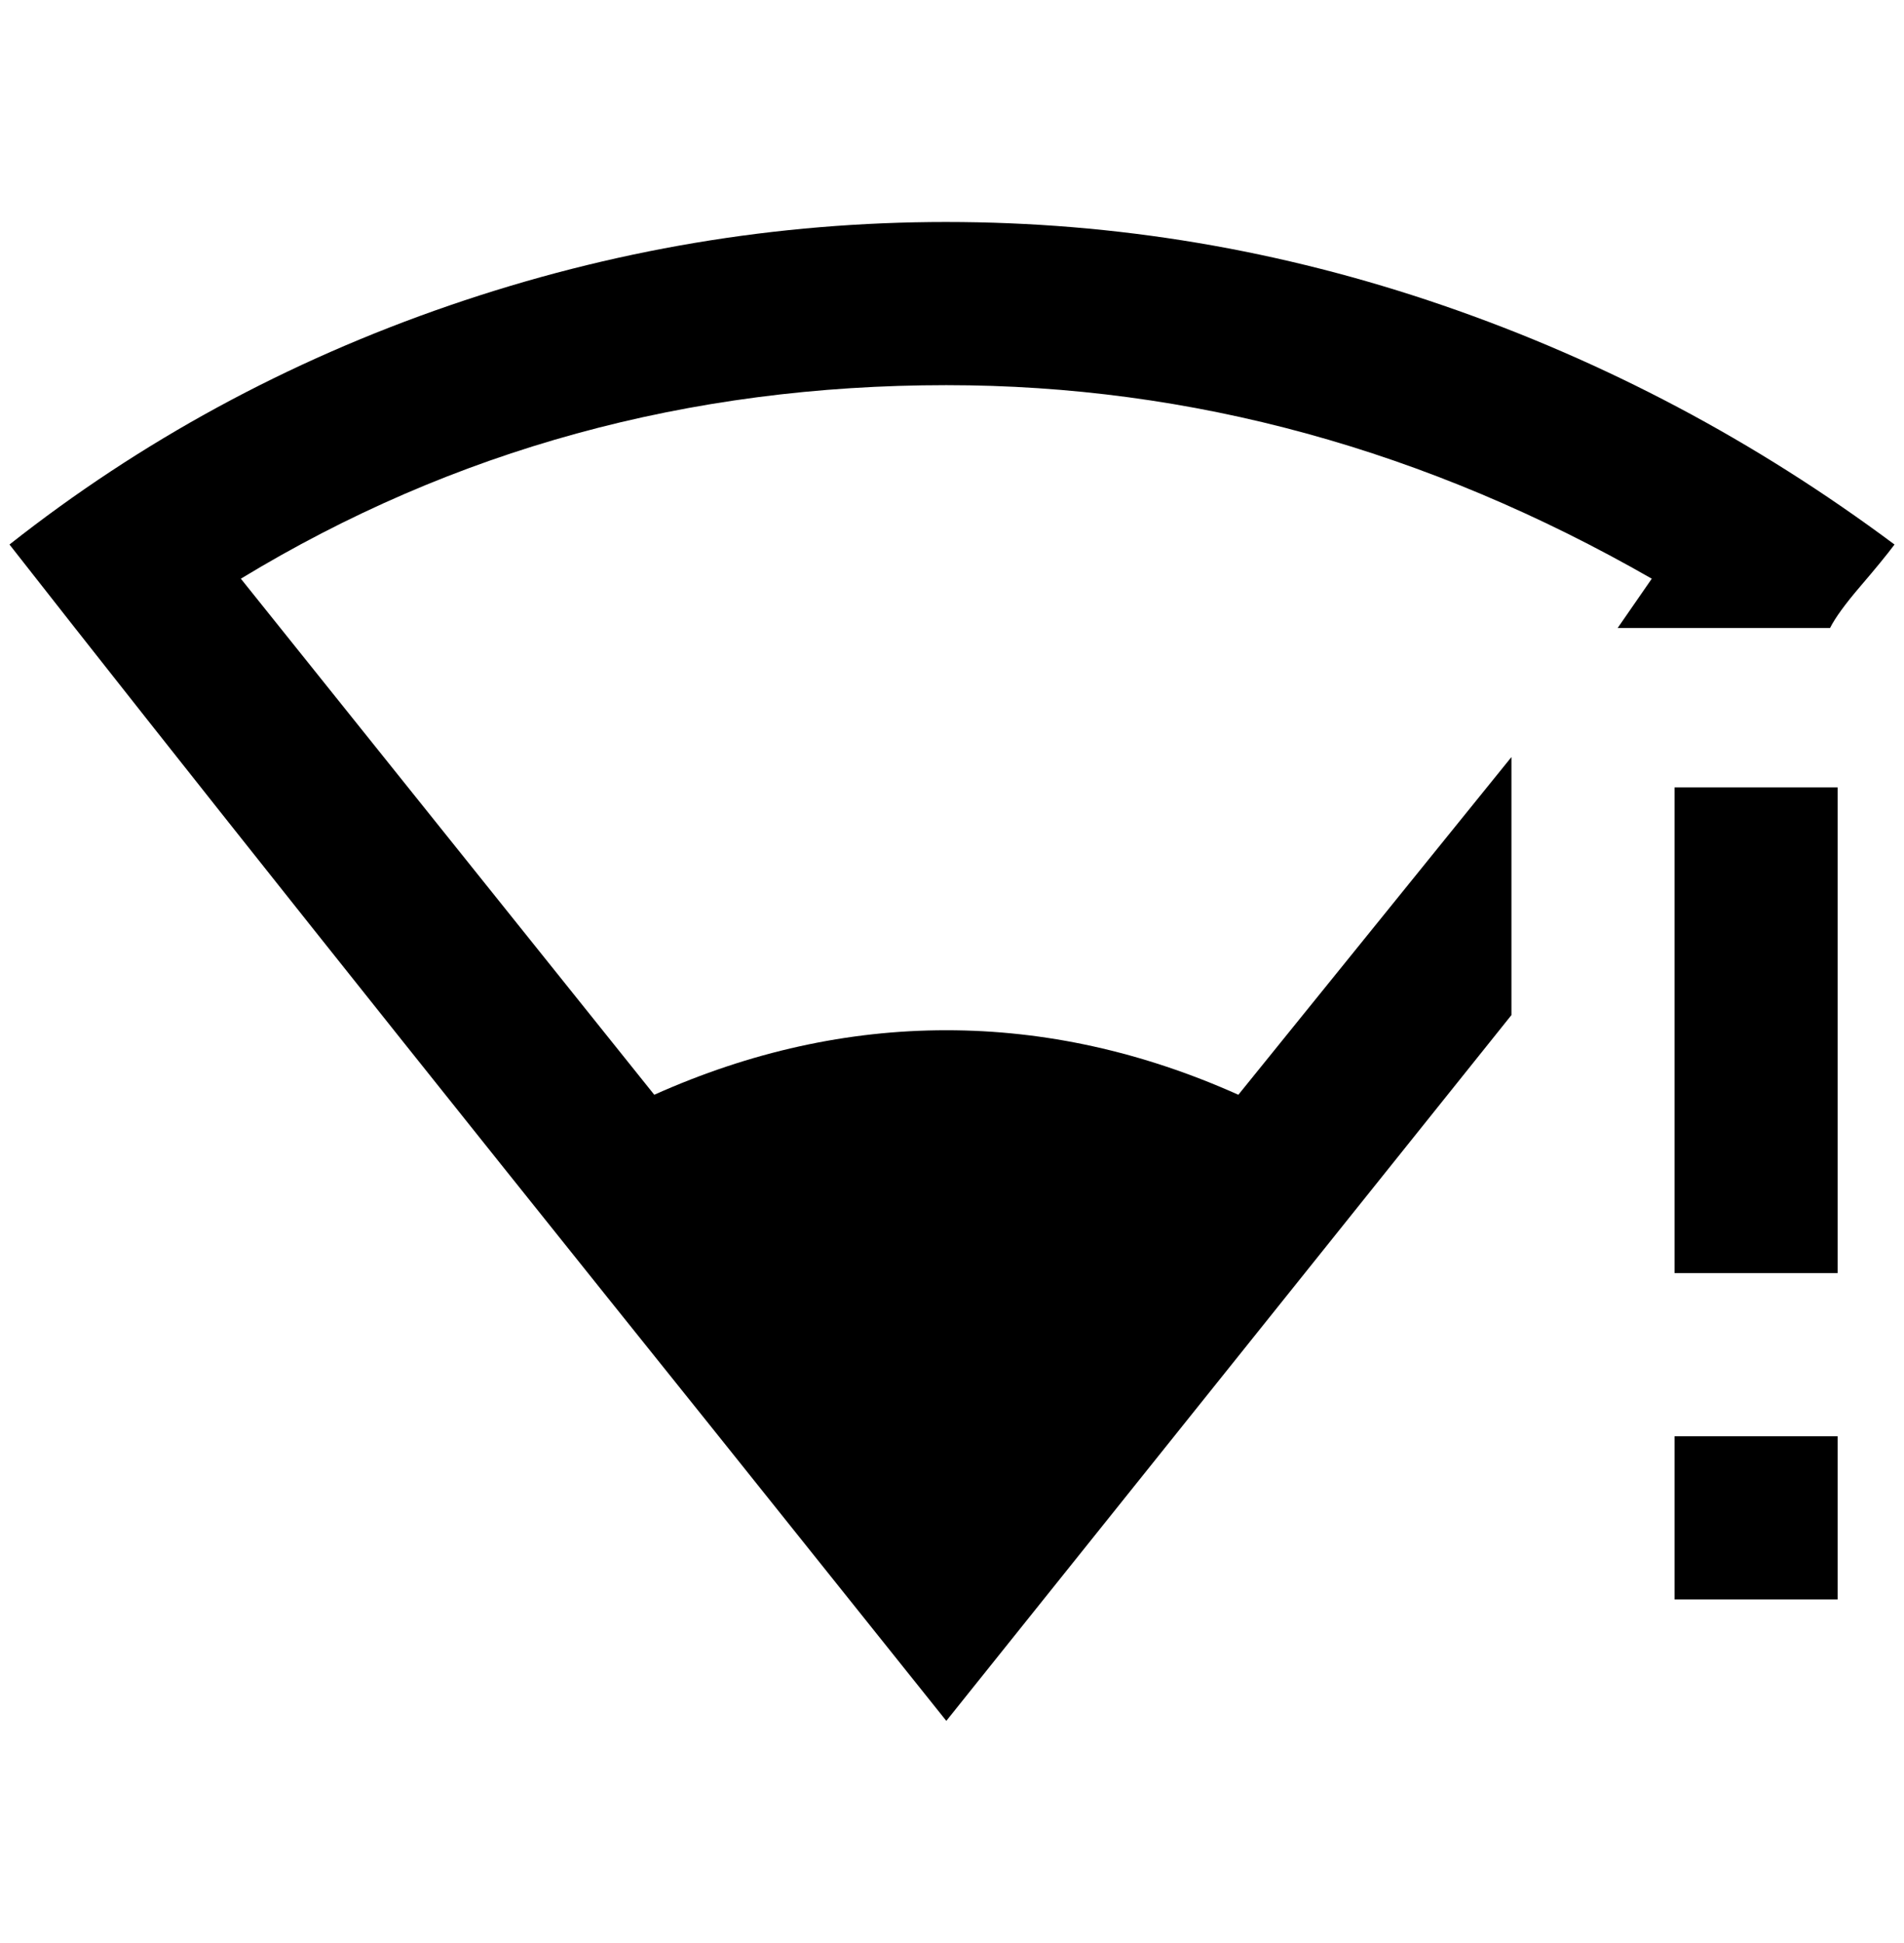 <?xml version="1.0" standalone="no"?>
<!DOCTYPE svg PUBLIC "-//W3C//DTD SVG 1.1//EN" "http://www.w3.org/Graphics/SVG/1.1/DTD/svg11.dtd" >
<svg xmlns="http://www.w3.org/2000/svg" xmlns:xlink="http://www.w3.org/1999/xlink" version="1.1" viewBox="-10 0 2008 2048">
   <path fill="currentColor"
d="M988 234q-268 0 -524 88t-464 252q260 332 748 940l240 300l596 -744v-272l-288 356q-152 -68 -308 -68t-308 68l-436 -544q336 -204 744 -204q388 0 744 204l-36 52h224q8 -16 32 -44t36 -44q-220 -164 -476 -252t-524 -88zM1756 830v512h172v-512h-172zM1756 1514v172
h172v-172h-172z" />
</svg>
